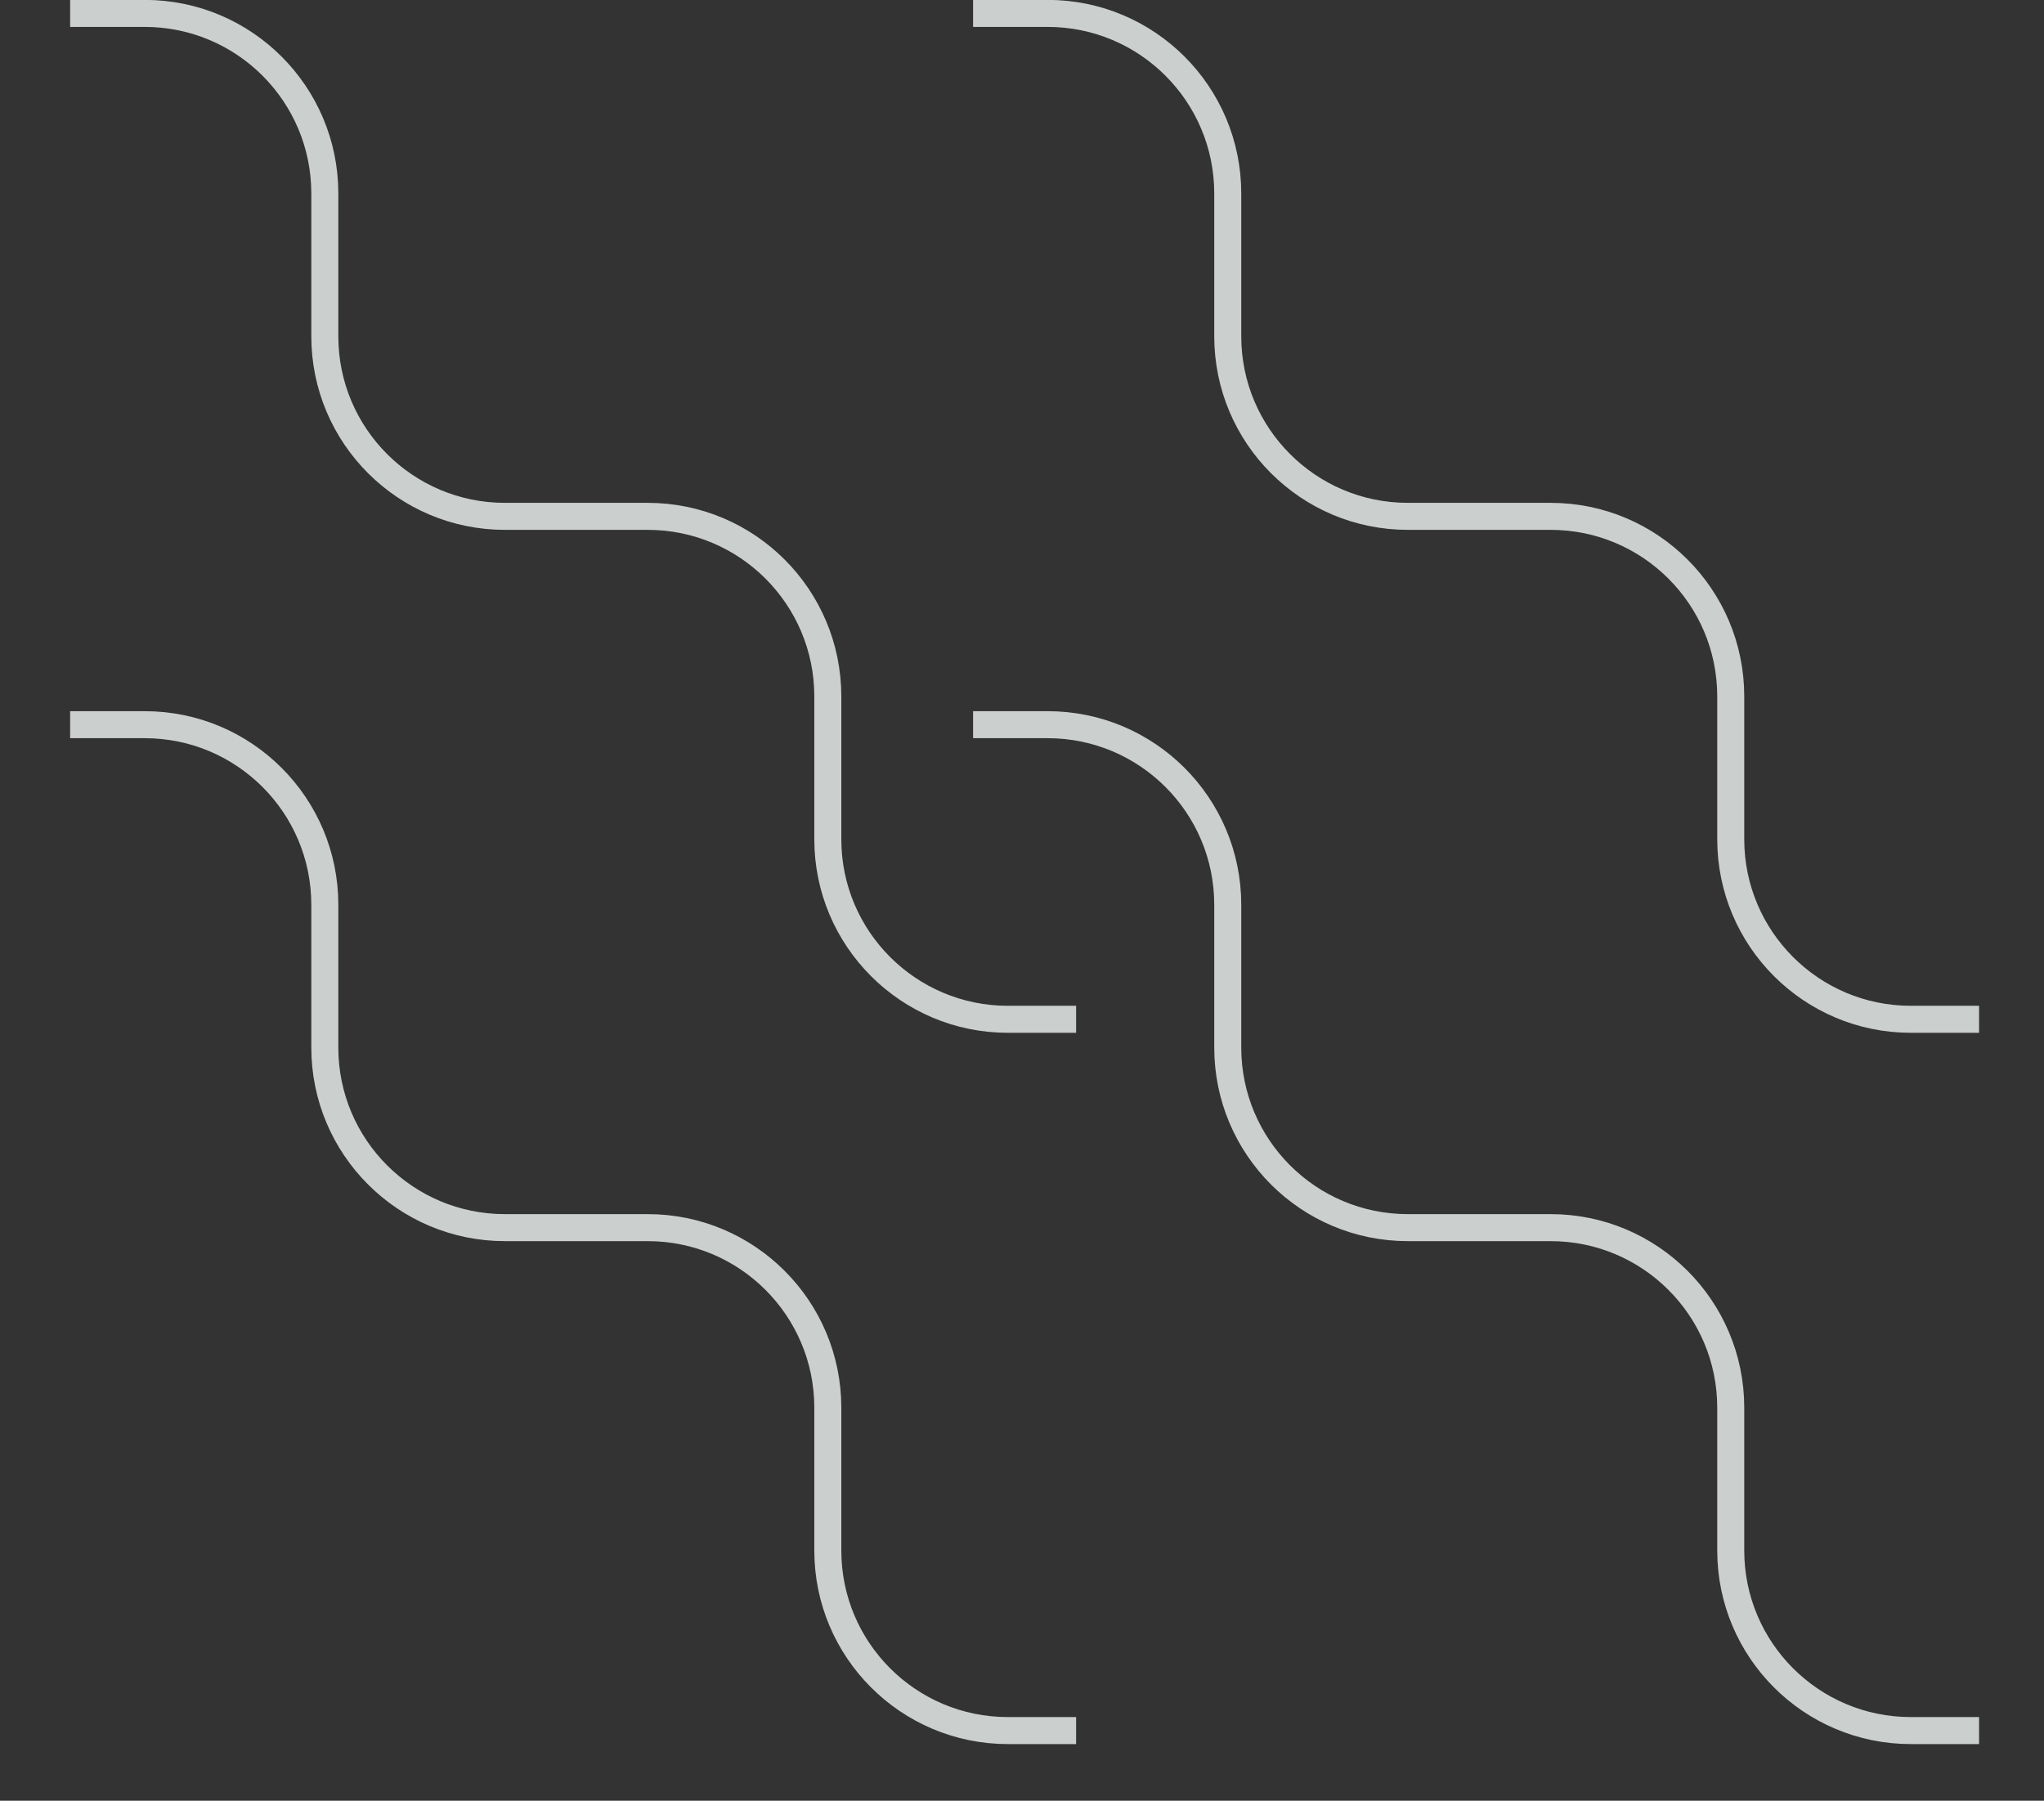 <svg width="227" height="200" viewBox="0 0 227 200" fill="none" xmlns="http://www.w3.org/2000/svg">
<rect x="0" y="0" width="227" height="200" fill="#333333" stroke="none"/>
<g id="snakes">
<path id="Vector 1" d="M119.511 192.211H111.934C100.889 192.211 91.934 183.257 91.934 172.211L91.934 156.35C91.934 145.304 82.98 136.35 71.934 136.35H56.073C45.027 136.35 36.073 127.396 36.073 116.35L36.073 100.489C36.073 89.443 27.119 80.489 16.073 80.489H7.789" stroke="#F1F6F5" stroke-opacity="0.8" stroke-width="3"/>
<path id="Vector 2" d="M119.511 113.211H111.934C100.889 113.211 91.934 104.257 91.934 93.211L91.934 77.35C91.934 66.304 82.98 57.35 71.934 57.35H56.073C45.027 57.35 36.073 48.396 36.073 37.35L36.073 21.488C36.073 10.443 27.119 1.489 16.073 1.489H7.789" stroke="#F1F6F5" stroke-opacity="0.8" stroke-width="3"/>
<path id="Vector 3" d="M219.789 192.211H212.211C201.166 192.211 192.211 183.257 192.211 172.211L192.211 156.35C192.211 145.304 183.257 136.35 172.211 136.35H156.35C145.304 136.35 136.35 127.396 136.35 116.35L136.35 100.489C136.35 89.443 127.396 80.489 116.35 80.489H108.066" stroke="#F1F6F5" stroke-opacity="0.8" stroke-width="3"/>
<path id="Vector 4" d="M219.789 113.211H212.211C201.166 113.211 192.211 104.257 192.211 93.211L192.211 77.35C192.211 66.304 183.257 57.35 172.211 57.35H156.35C145.304 57.35 136.35 48.396 136.35 37.35L136.35 21.488C136.35 10.443 127.396 1.489 116.35 1.489H108.066" stroke="#F1F6F5" stroke-opacity="0.8" stroke-width="3"/>
</g>
</svg>
